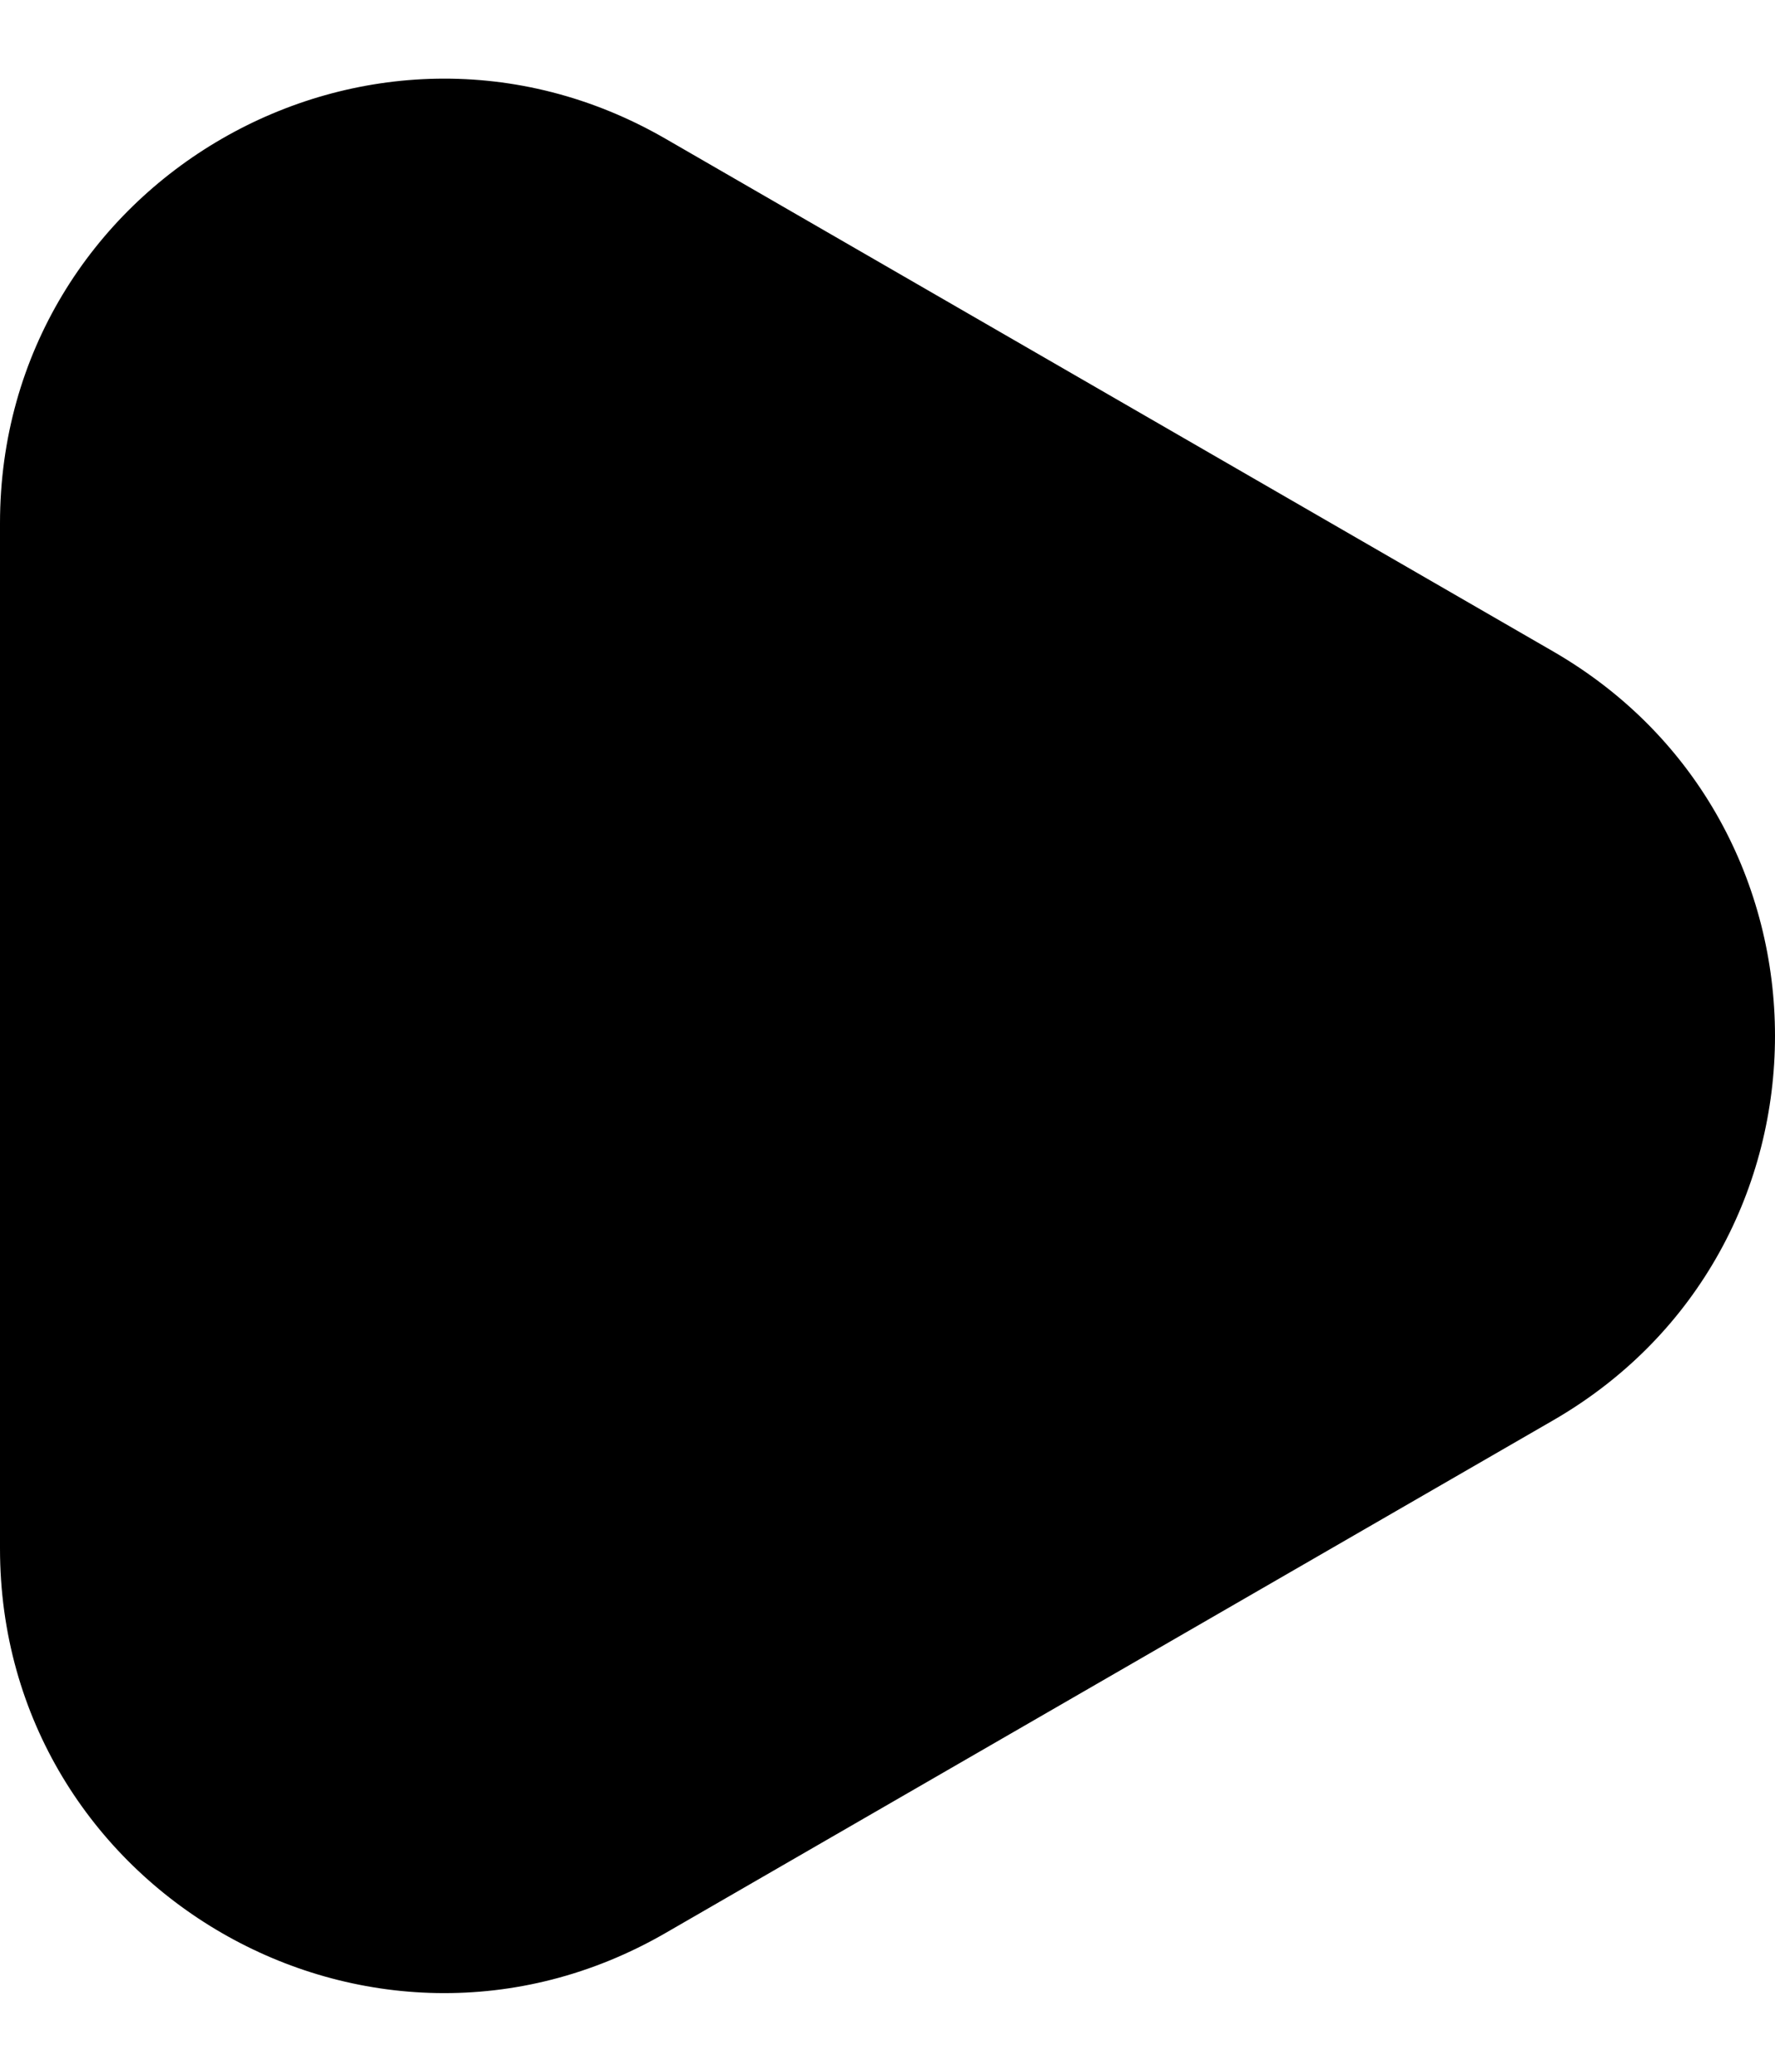 <svg width="12" height="14" viewBox="0 0 12 14" fill="none" xmlns="http://www.w3.org/2000/svg">
<path d="M10.5 4.402C12.5 5.557 12.5 8.443 10.5 9.598L4.5 13.062C2.5 14.217 -1.01328e-06 12.774 -1.01328e-06 10.464V3.536C-1.01328e-06 1.226 2.5 -0.217 4.5 0.938L10.5 4.402Z" fill="black"/>
</svg>
